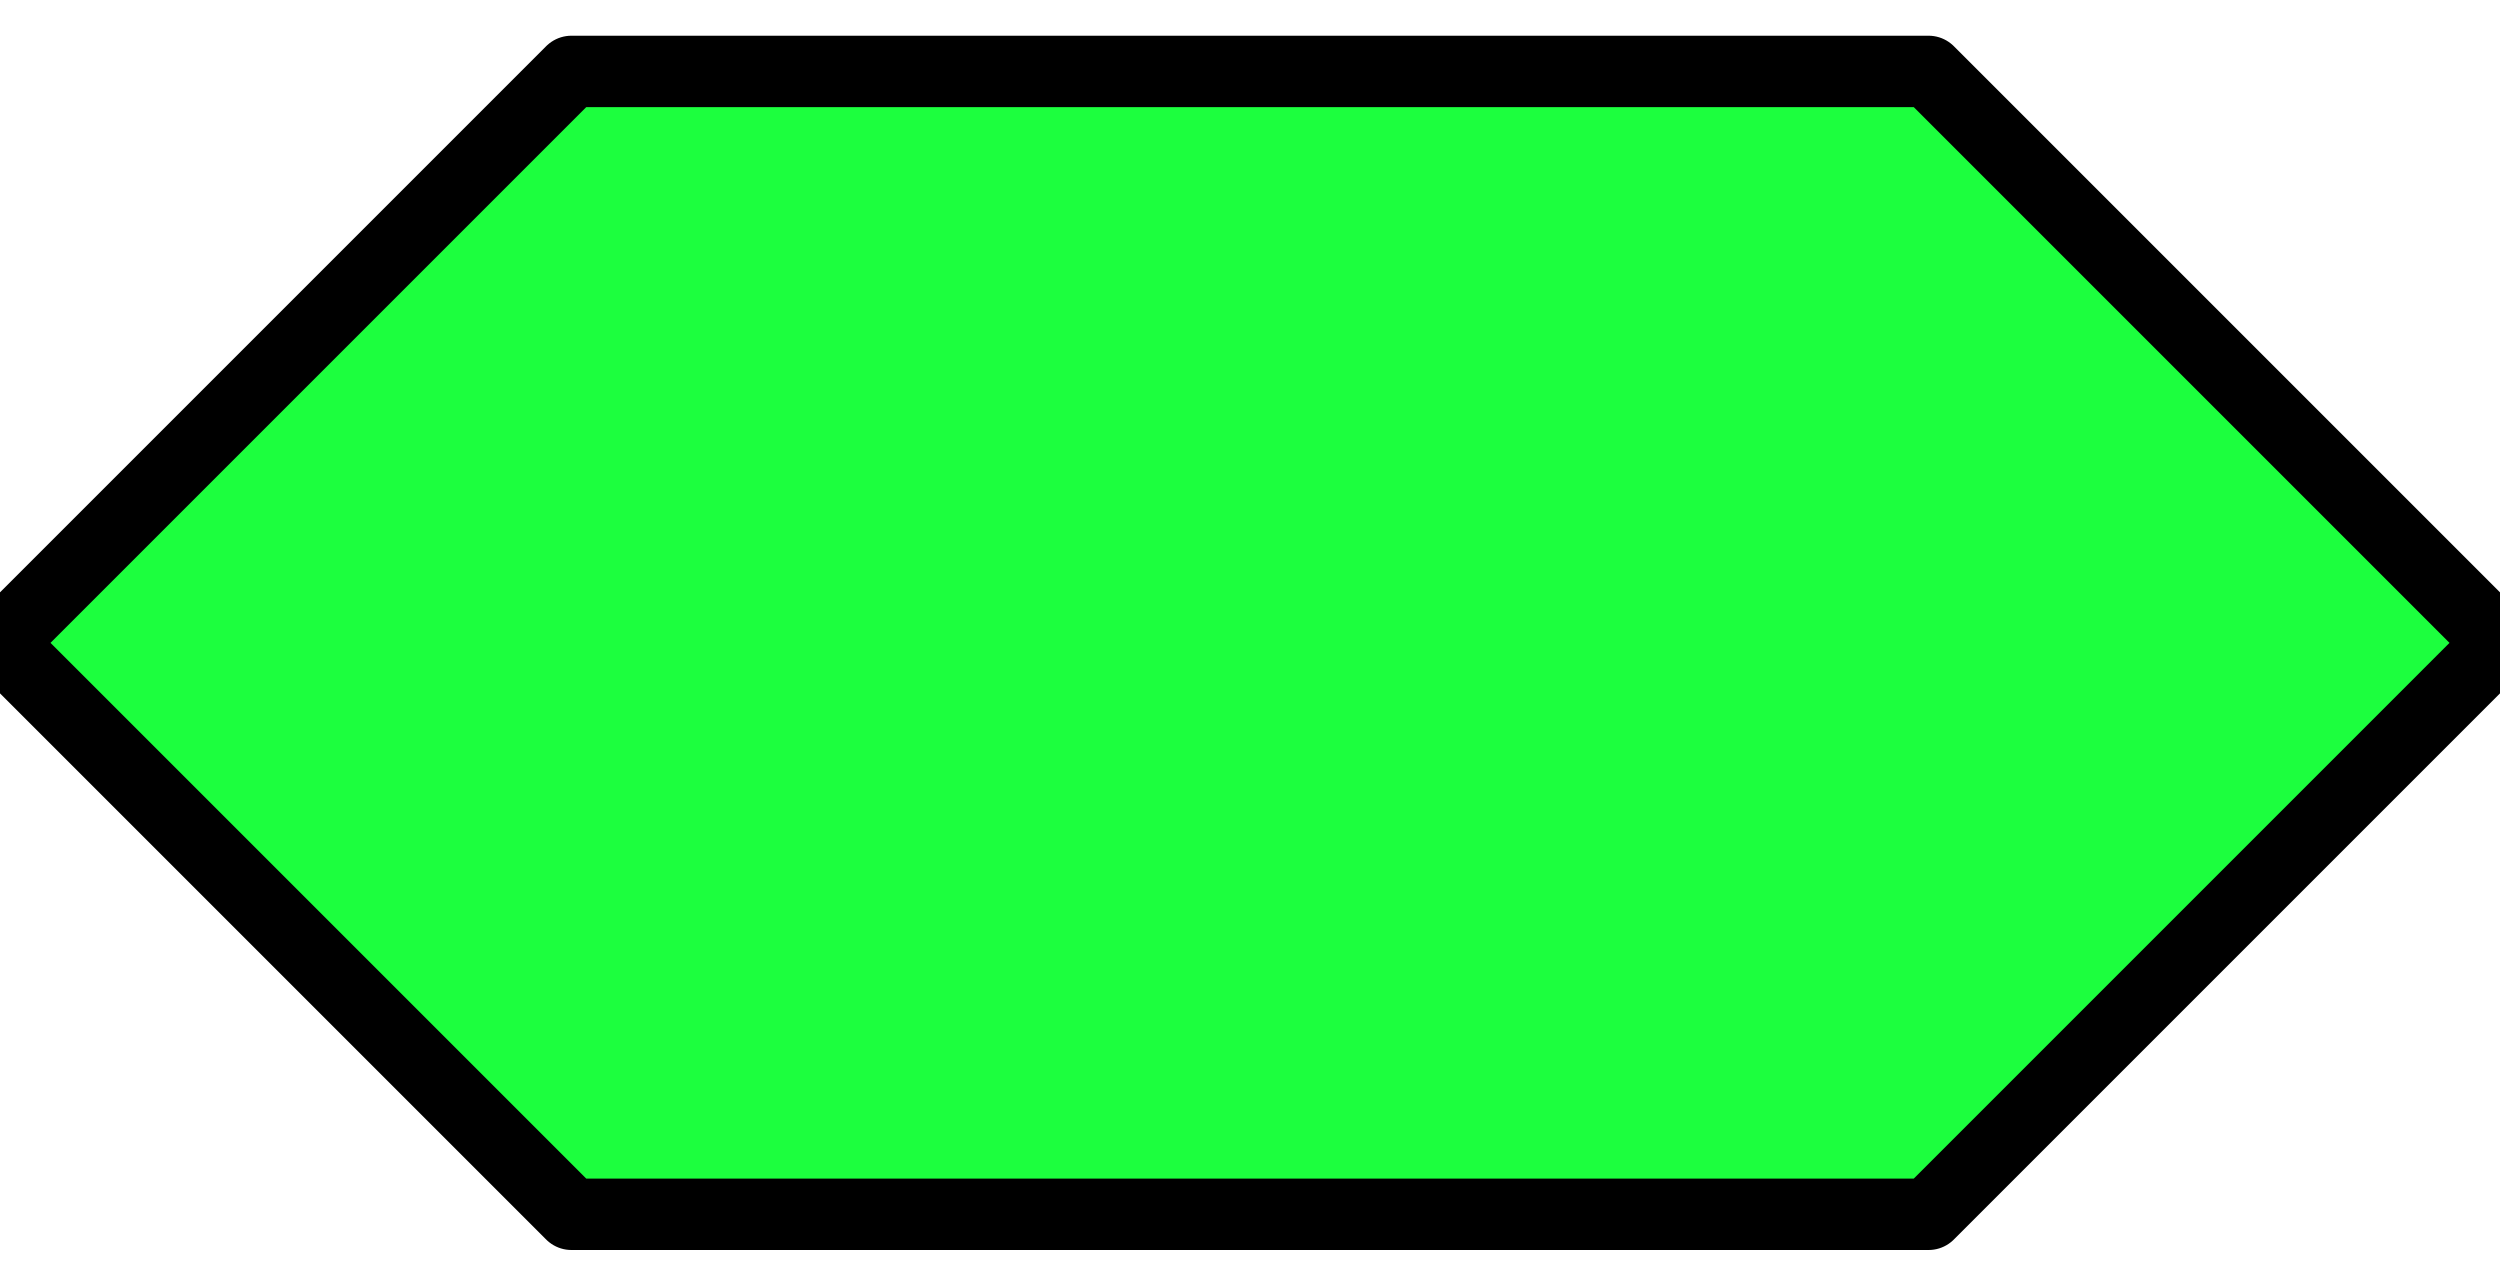 <?xml version="1.0" encoding="utf-8"?>
<!DOCTYPE svg>
<svg xmlns="http://www.w3.org/2000/svg" width="175px" height="90px" enable-background="new 0 0 175 90" viewBox="0 0 175 90">
<polygon fill="#1cff3e" stroke="#000000" stroke-width="5" stroke-linejoin="round" stroke-miterlimit="10" points="40,85 135,85 175,45 135,5 40,5 0,45 "/>
</svg>
